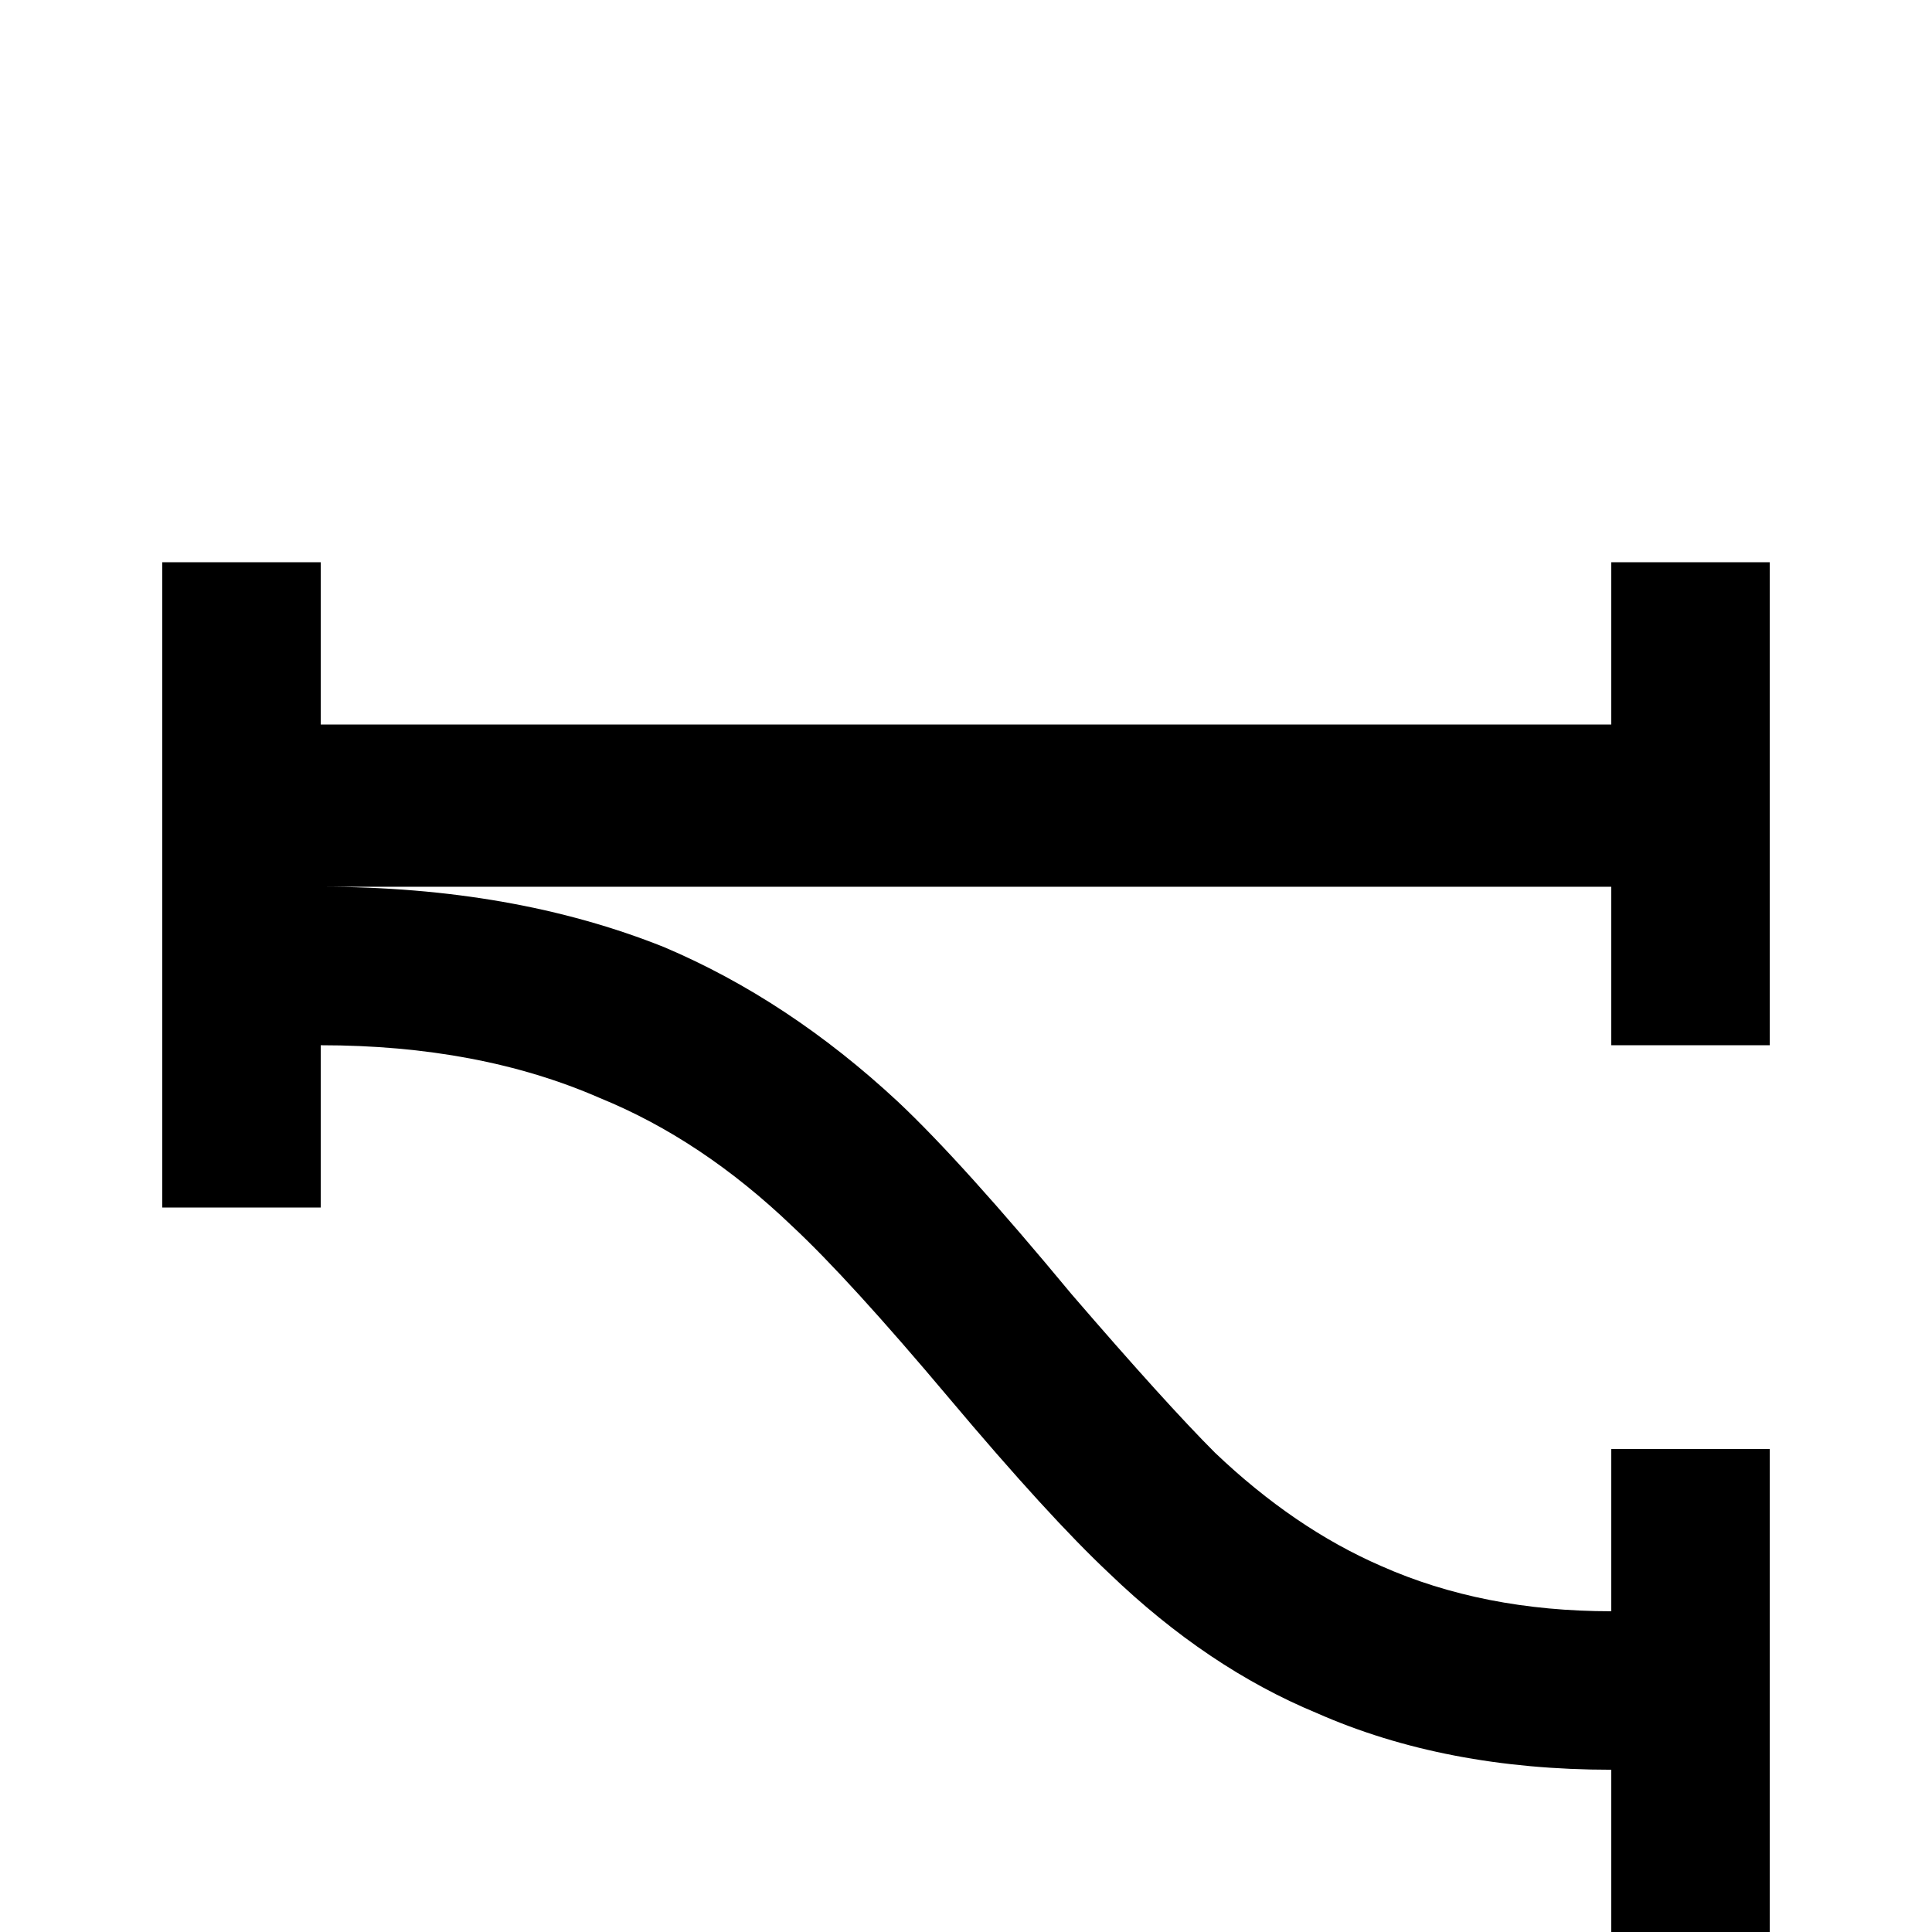 <svg xmlns="http://www.w3.org/2000/svg" viewBox="0 -512 512 512">
	<path fill="#000000" d="M427 -363V-320H85V-363H43V-192H85V-235Q127 -235 159 -221Q186 -210 210 -187Q225 -173 251.5 -141.5Q278 -110 294 -95Q320 -70 349 -58Q383 -43 427 -43V0H469V-128H427V-85Q393 -85 366 -97Q343 -107 322 -127Q309 -140 284 -169Q255 -204 238 -220Q209 -247 176 -261Q136 -277 85 -277H427V-235H469V-363Z"/>
</svg>
